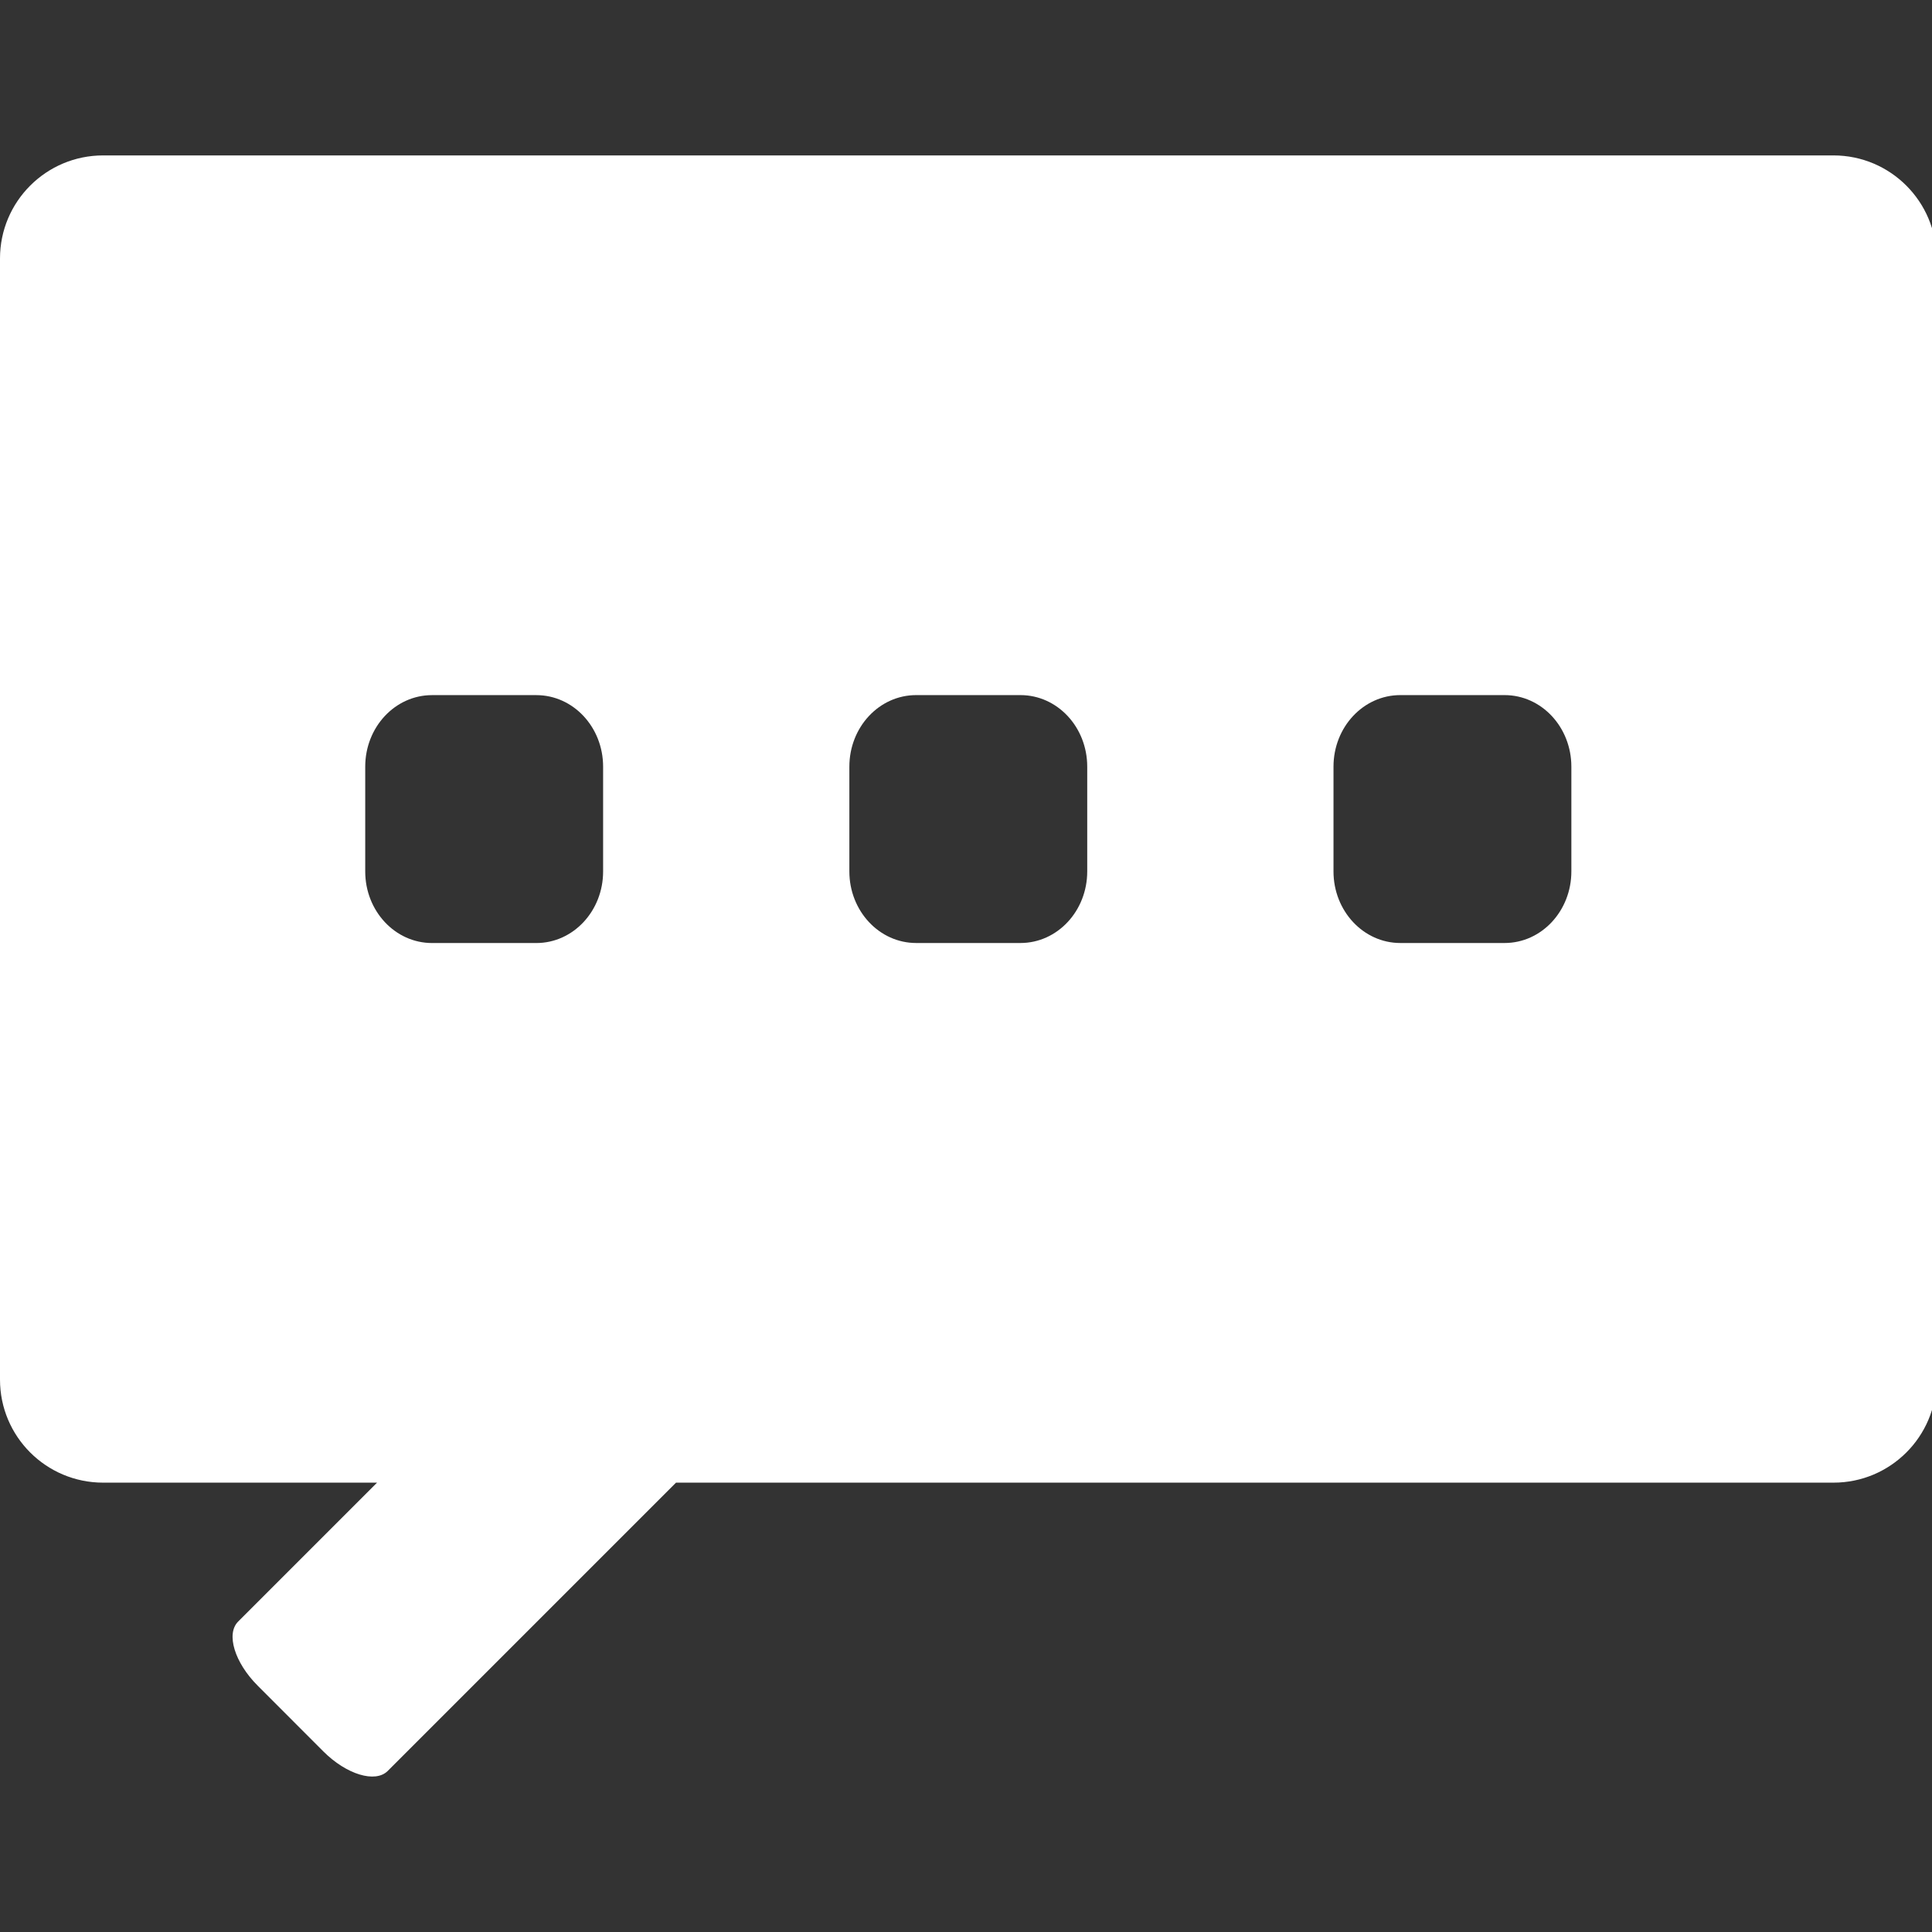 <?xml version="1.0" encoding="utf-8"?>
<!-- Generator: Adobe Illustrator 16.0.0, SVG Export Plug-In . SVG Version: 6.00 Build 0)  -->
<!DOCTYPE svg PUBLIC "-//W3C//DTD SVG 1.1//EN" "http://www.w3.org/Graphics/SVG/1.1/DTD/svg11.dtd">
<svg version="1.1" id="Layer_1" xmlns="http://www.w3.org/2000/svg" xmlns:xlink="http://www.w3.org/1999/xlink" x="0px" y="0px"
	 width="85.04px" height="85.04px" viewBox="0 0 85.04 85.04" enable-background="new 0 0 85.04 85.04" xml:space="preserve">
<rect x="0" y="0" width="85.04" height="85.04" fill="#333333" stroke="none"/>
<path fill="#FFFFFF" d="M80.704,6.841H4.539C2.031,6.841,0,8.874,0,11.378v49.348c0,2.505,2.031,4.535,4.539,4.535h12.058
	l-6.114,6.114c-0.543,0.54-0.158,1.809,0.865,2.828l2.884,2.888c1.02,1.02,2.288,1.402,2.832,0.862l12.692-12.692h50.949
	c2.504,0,4.535-2.03,4.535-4.535V11.378C85.239,8.874,83.208,6.841,80.704,6.841z M16.076,33.747c0-1.742,1.315-3.15,2.94-3.15
	h4.591c1.625,0,2.94,1.408,2.94,3.15v4.612c0,1.739-1.315,3.15-2.94,3.15h-4.591c-1.625,0-2.94-1.412-2.94-3.15V33.747z
	 M47.856,38.358c0,1.739-1.314,3.15-2.939,3.15h-4.591c-1.625,0-2.94-1.412-2.94-3.15v-4.612c0-1.742,1.315-3.15,2.94-3.15h4.591
	c1.625,0,2.939,1.408,2.939,3.15V38.358z M69.166,38.358c0,1.739-1.314,3.15-2.939,3.15h-4.591c-1.625,0-2.94-1.412-2.94-3.15
	v-4.612c0-1.742,1.315-3.15,2.94-3.15h4.591c1.625,0,2.939,1.408,2.939,3.15V38.358z"/>
</svg>
